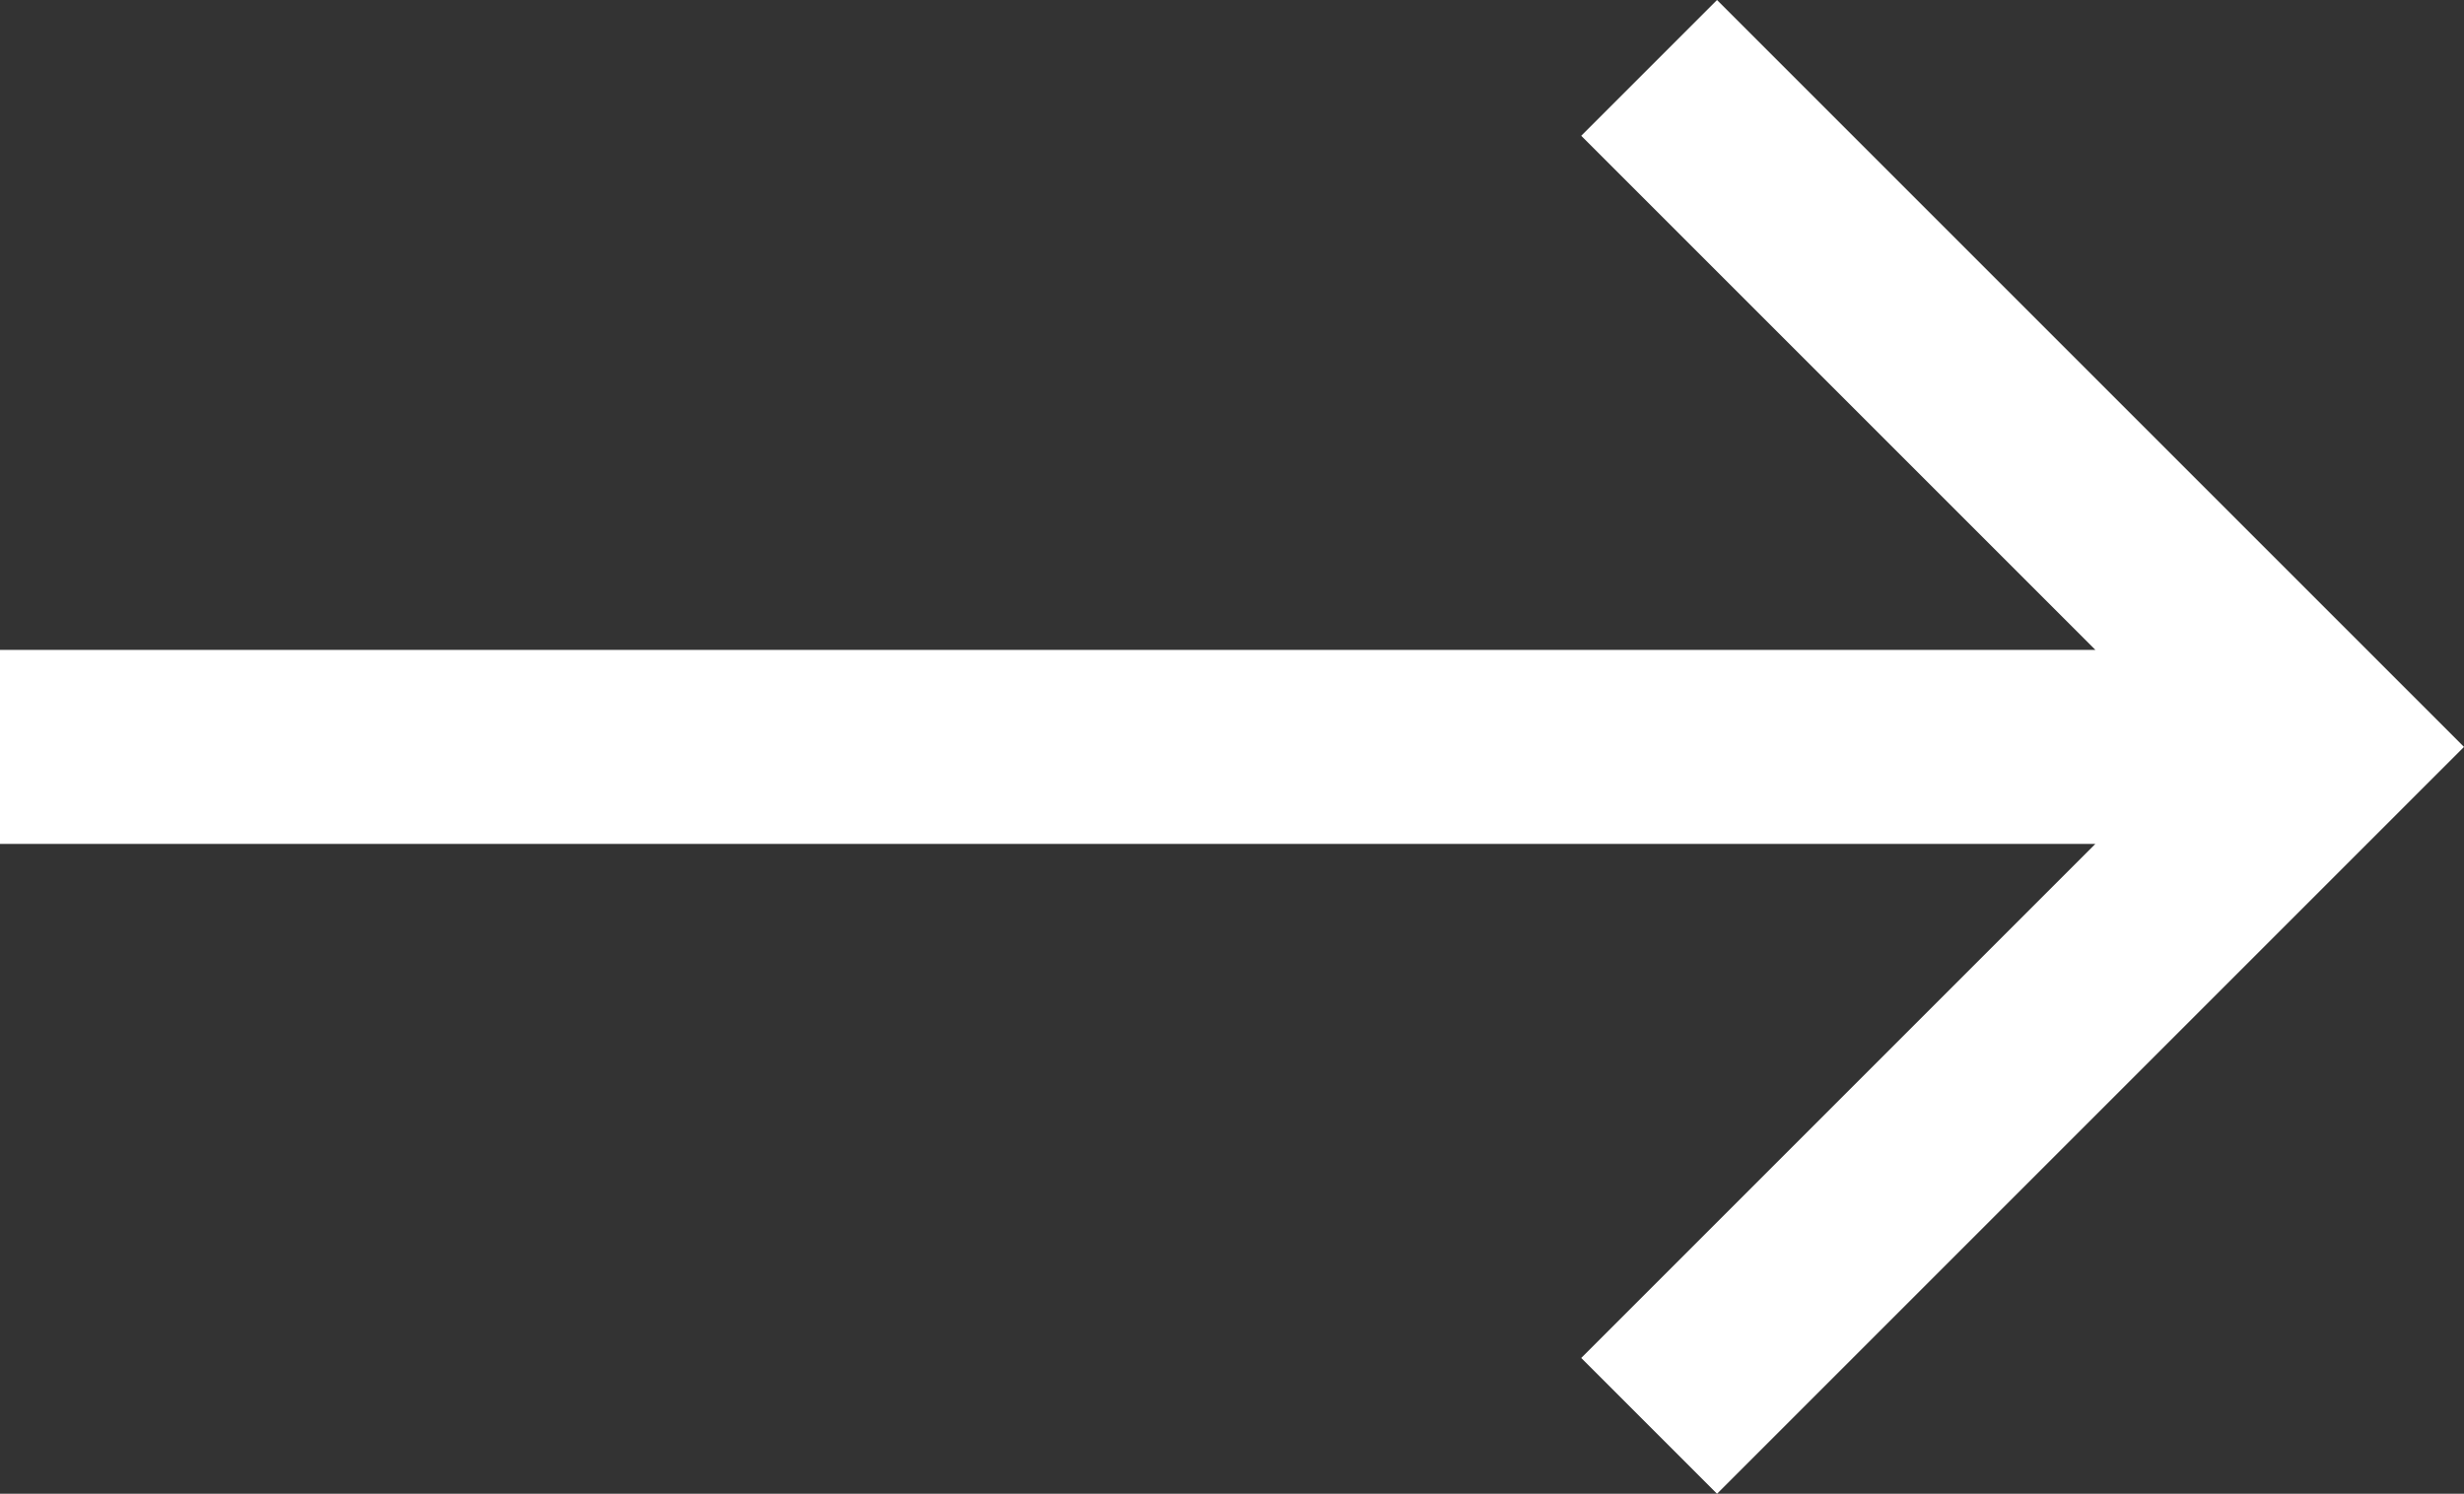 <?xml version="1.0" encoding="utf-8"?>
<!-- Generator: Adobe Illustrator 19.2.1, SVG Export Plug-In . SVG Version: 6.00 Build 0)  -->
<svg version="1.1" id="Layer_1" xmlns="http://www.w3.org/2000/svg" xmlns:xlink="http://www.w3.org/1999/xlink" x="0px" y="0px"
	 viewBox="0 0 25.4 15.4" style="enable-background:new 0 0 25.4 15.4;" xml:space="preserve">
<rect x="0" y="0" width="25.4" height="15.4" fill="#333333" stroke="none"/>
<style type="text/css">
	.st0{fill:#FFFFFF;}
</style>
<polygon class="st0" points="17.7,0 16.3,1.4 21.6,6.7 0,6.7 0,8.7 21.6,8.7 16.3,14 17.7,15.4 25.4,7.7 "/>
</svg>
